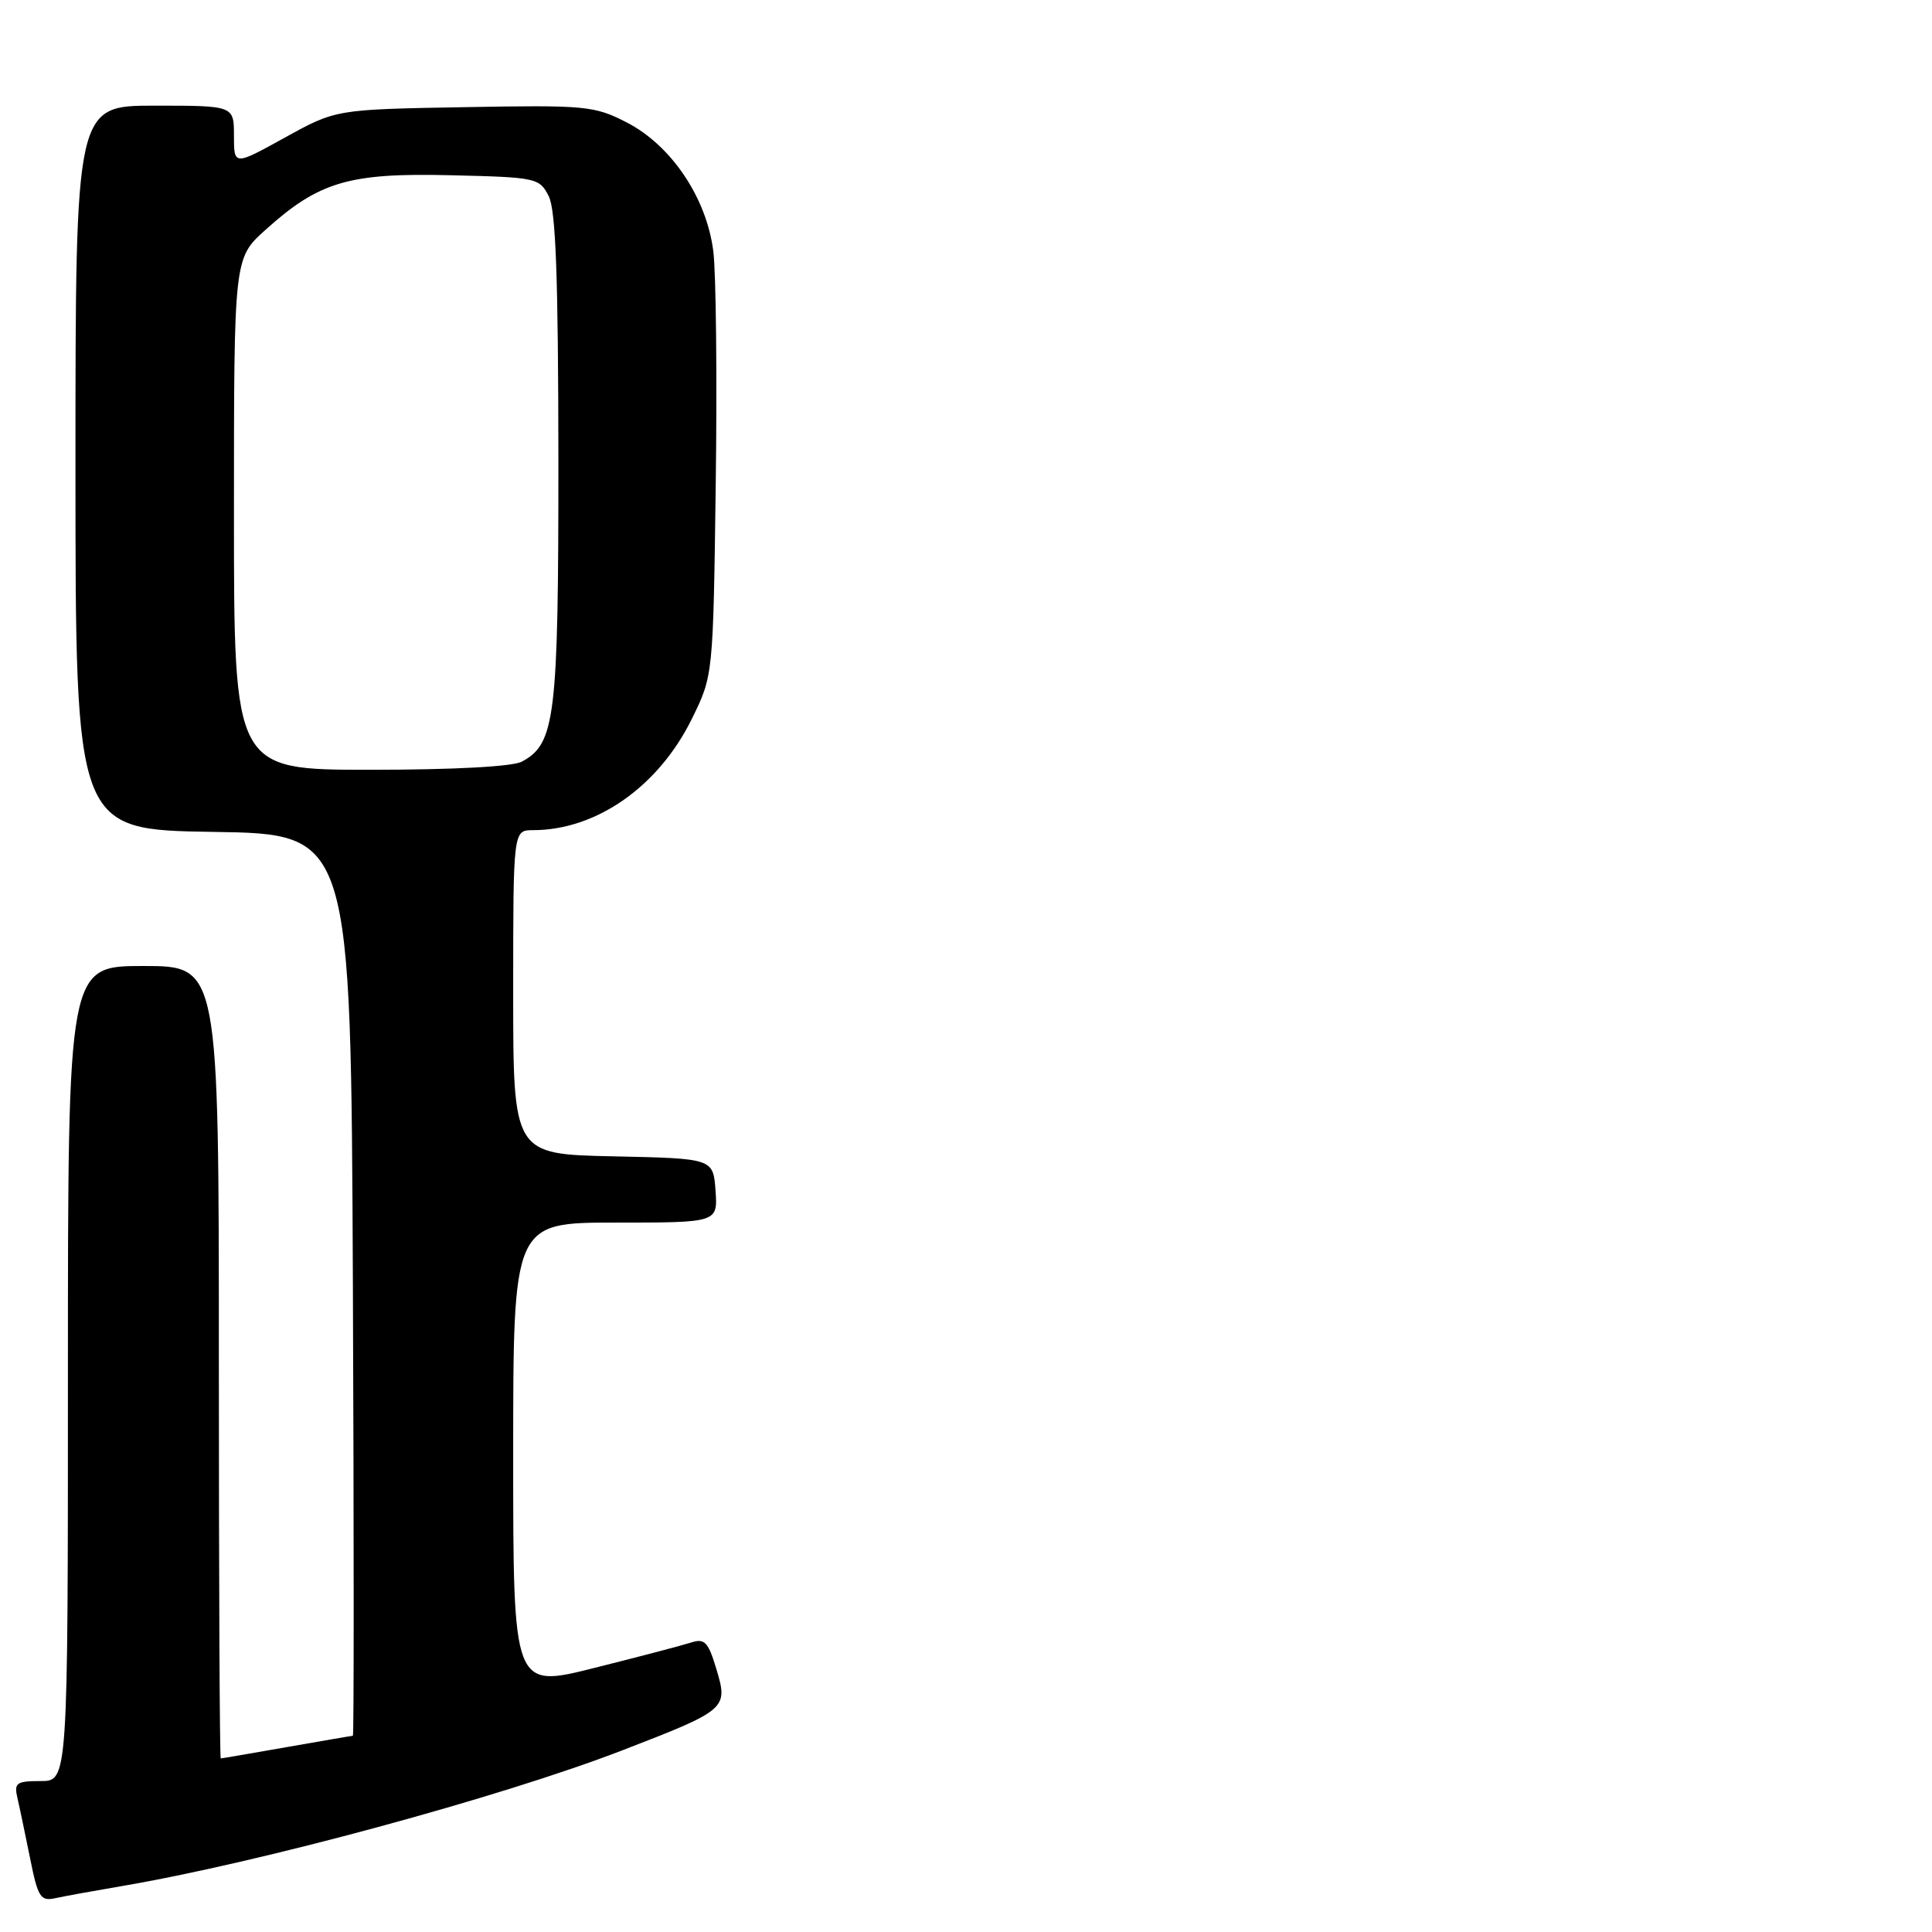 <?xml version="1.0" encoding="UTF-8" standalone="no"?>
<!DOCTYPE svg PUBLIC "-//W3C//DTD SVG 1.1//EN" "http://www.w3.org/Graphics/SVG/1.1/DTD/svg11.dtd" >
<svg xmlns="http://www.w3.org/2000/svg" xmlns:xlink="http://www.w3.org/1999/xlink" version="1.1" viewBox="0 0 256 256">
 <g >
 <path fill="currentColor"
d=" M 16.00 249.94 C 34.25 246.85 66.31 238.16 82.43 231.94 C 96.33 226.57 96.50 226.42 94.93 221.18 C 93.85 217.57 93.37 217.06 91.59 217.64 C 90.44 218.01 84.66 219.53 78.75 221.01 C 68.00 223.71 68.00 223.71 68.00 192.86 C 68.00 162.00 68.00 162.00 81.56 162.00 C 95.11 162.00 95.11 162.00 94.81 157.75 C 94.50 153.50 94.50 153.50 81.25 153.22 C 68.00 152.94 68.00 152.94 68.00 131.47 C 68.00 110.00 68.00 110.00 70.63 110.00 C 79.02 110.00 87.28 104.21 91.69 95.22 C 94.50 89.50 94.50 89.50 94.84 64.05 C 95.03 50.06 94.88 36.22 94.52 33.31 C 93.63 26.20 88.94 19.24 83.00 16.20 C 78.74 14.02 77.59 13.91 61.50 14.20 C 44.50 14.50 44.50 14.50 37.75 18.23 C 31.00 21.96 31.00 21.96 31.00 17.98 C 31.00 14.00 31.00 14.00 20.50 14.00 C 10.00 14.00 10.00 14.00 10.00 61.98 C 10.00 109.95 10.00 109.95 28.25 110.23 C 46.50 110.50 46.50 110.50 46.76 170.25 C 46.90 203.11 46.90 230.00 46.76 230.00 C 46.62 230.00 42.67 230.68 38.00 231.50 C 33.33 232.32 29.39 233.00 29.25 233.00 C 29.11 233.00 29.00 209.38 29.00 180.50 C 29.00 128.00 29.00 128.00 19.00 128.00 C 9.00 128.00 9.00 128.00 9.00 182.00 C 9.00 236.00 9.00 236.00 5.39 236.00 C 2.16 236.00 1.84 236.24 2.31 238.25 C 2.60 239.49 3.35 243.09 3.99 246.25 C 5.02 251.40 5.37 251.95 7.32 251.52 C 8.52 251.26 12.42 250.55 16.00 249.94 Z  M 31.00 68.12 C 31.00 34.23 31.00 34.23 35.13 30.50 C 42.25 24.07 46.22 22.89 59.69 23.22 C 71.10 23.49 71.48 23.57 72.71 26.00 C 73.65 27.86 73.97 36.79 73.99 60.78 C 74.00 95.09 73.58 98.55 69.15 100.92 C 67.92 101.58 60.09 102.00 49.07 102.00 C 31.00 102.00 31.00 102.00 31.00 68.12 Z "/>
</g>
</svg>